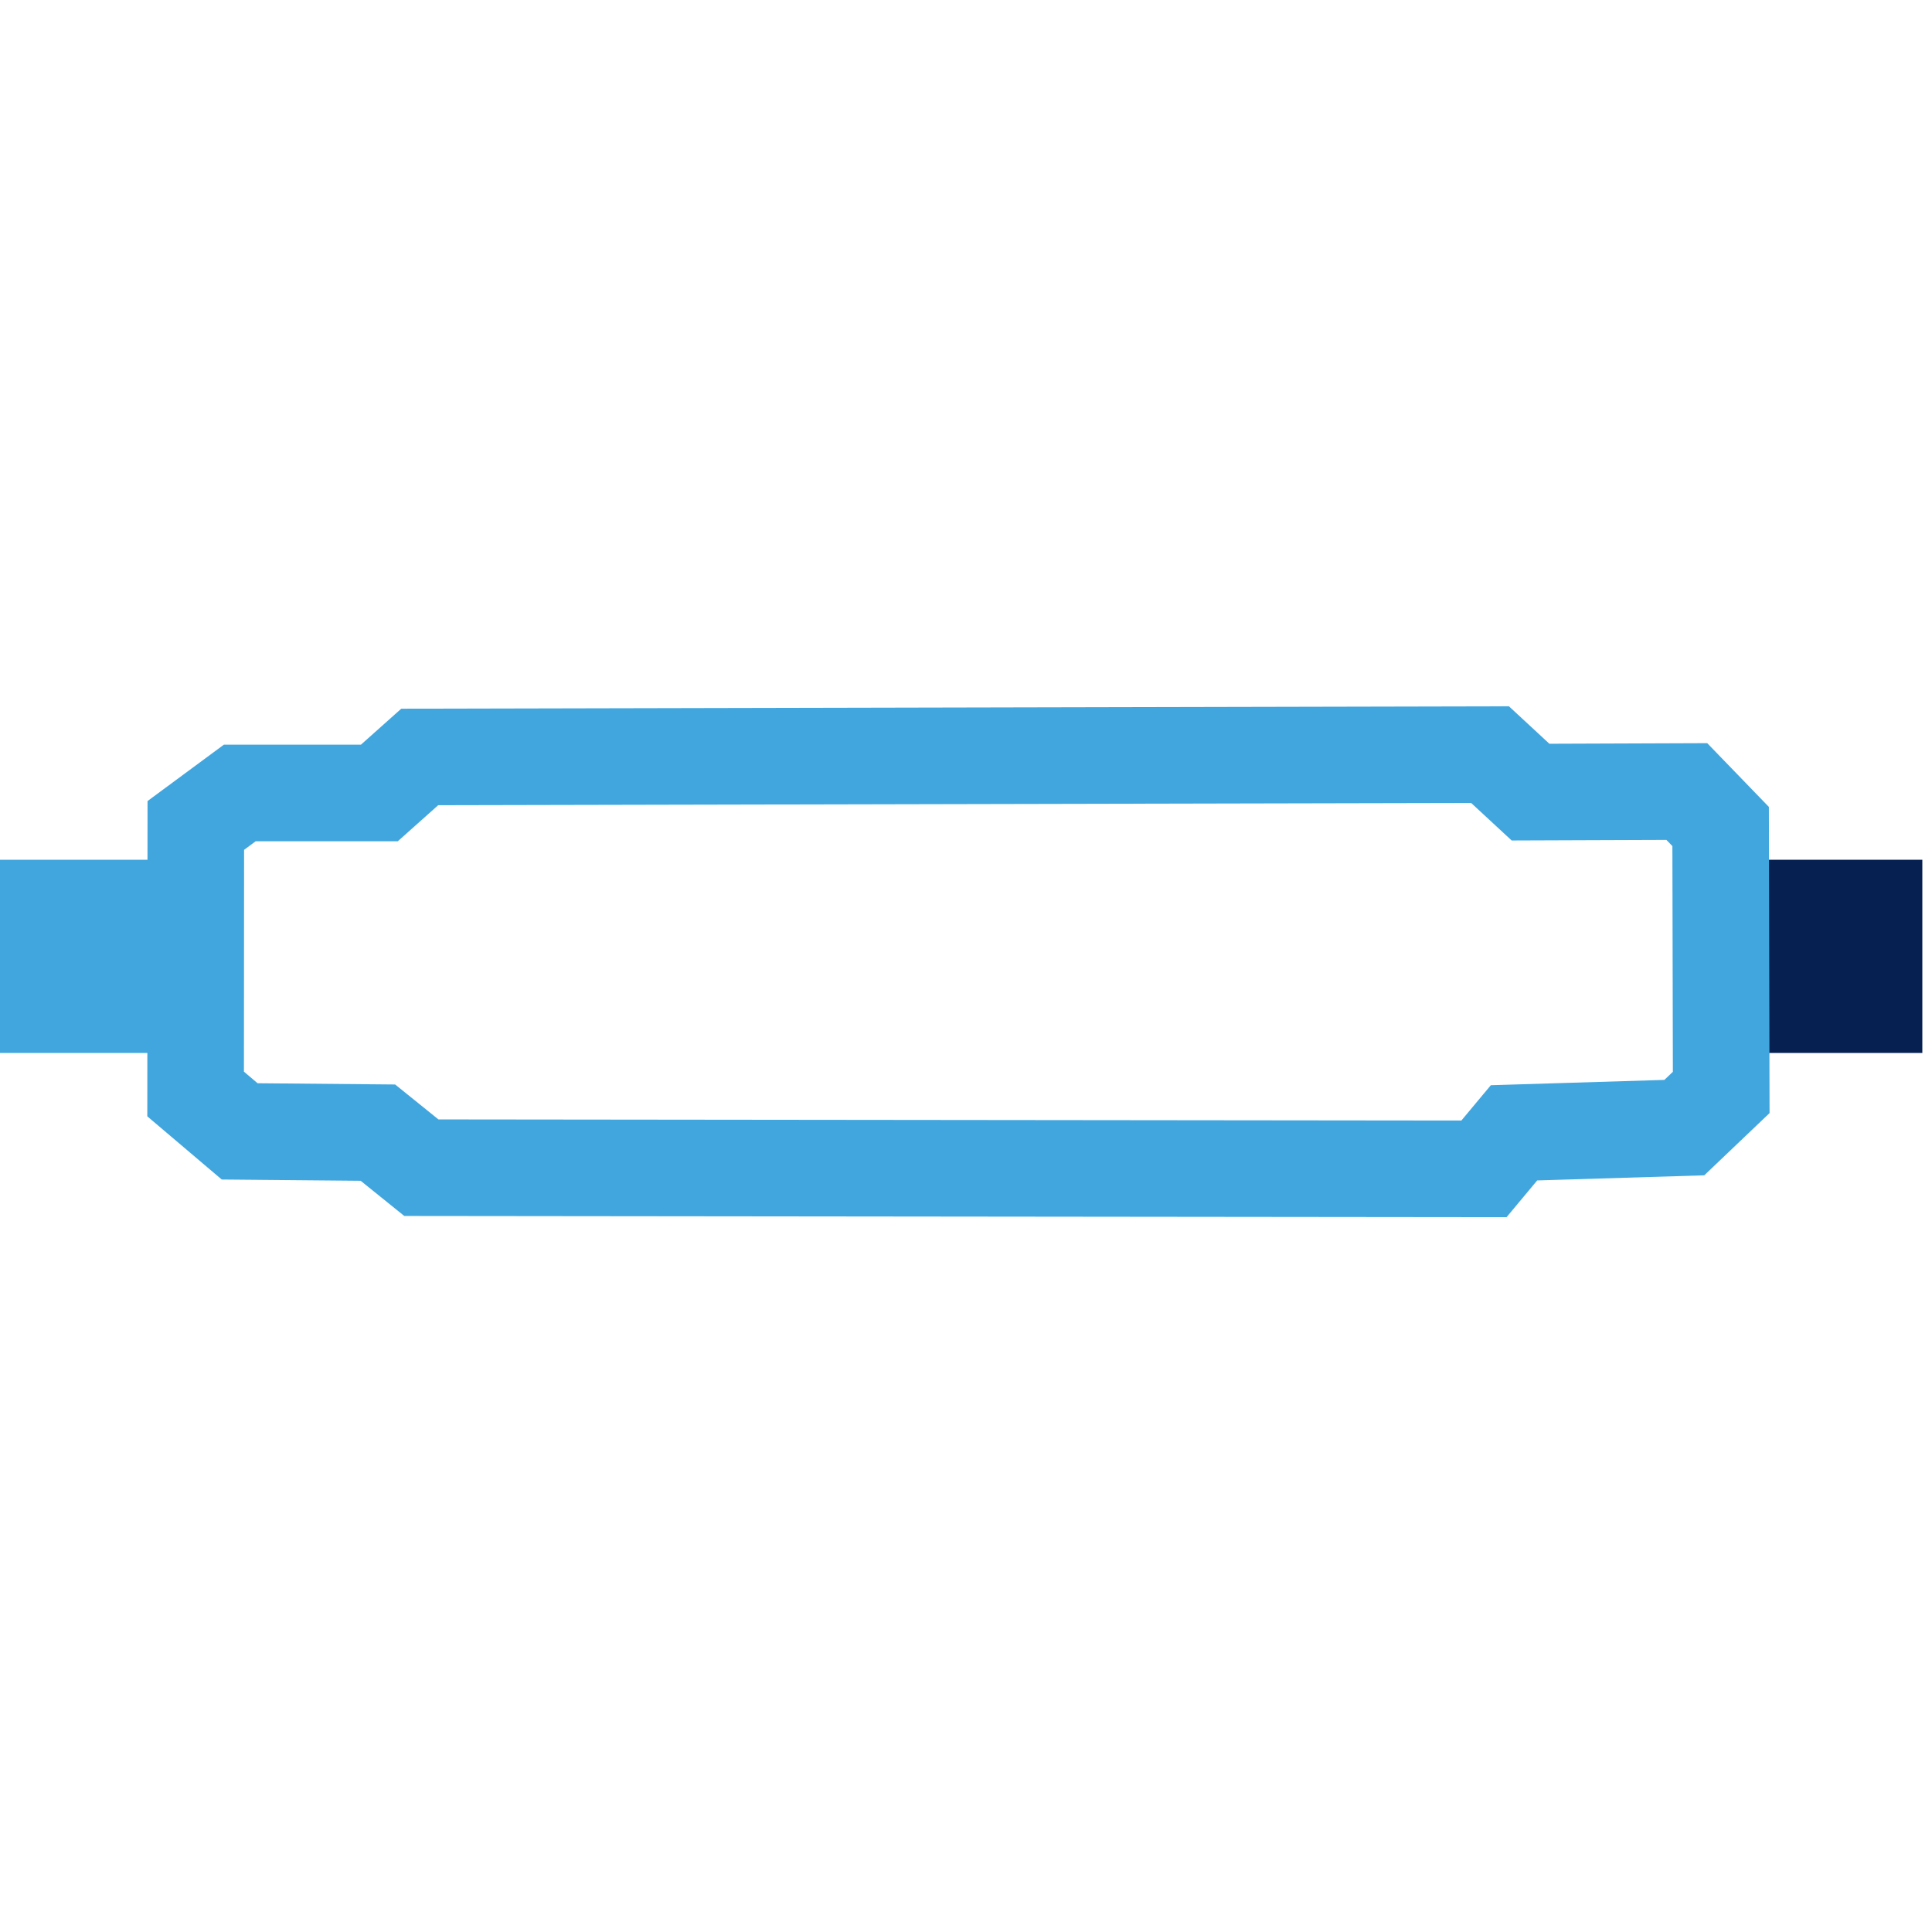 <?xml version="1.0" encoding="UTF-8" standalone="no"?>
<!DOCTYPE svg PUBLIC "-//W3C//DTD SVG 20010904//EN"
              "http://www.w3.org/TR/2001/REC-SVG-20010904/DTD/svg10.dtd">

<svg xmlns="http://www.w3.org/2000/svg" viewBox="0 0 200 200">
    <path id="Selection #1"
        fill="#000" stroke="#42a6de" stroke-width="10"
        d="M 5.00,94.00
        C 5.00,94.00 5.00,104.00 5.00,104.00
        5.00,104.00 15.00,104.00 15.00,104.00
        15.00,104.00 15.00,94.00 15.00,94.00
        15.00,94.00 5.00,94.00 5.00,94.00 Z" />
    <path id="Selection #1"
        fill="#062151" stroke="#062151" stroke-width="10"
        d="M 184.00,94.00
        C 184.00,94.00 184.00,104.00 184.00,104.00
        184.00,104.00 194.00,104.00 194.00,104.00
        194.00,104.00 194.00,94.00 194.00,94.00
        194.00,94.00 184.00,94.00 184.00,94.00 Z" />
        <path id="Selection #1"
        fill="none" stroke="#42a6de" stroke-width="10"
        d="M 43.45,78.36
        C 43.45,78.36 39.27,82.09 39.27,82.09
        39.27,82.09 24.82,82.09 24.82,82.09
        24.82,82.09 20.27,85.45 20.27,85.45
        20.27,85.45 20.25,113.25 20.25,113.25
        20.25,113.25 24.81,117.12 24.81,117.12
        24.81,117.12 39.12,117.25 39.12,117.25
        39.12,117.25 43.62,120.88 43.62,120.88
        43.62,120.88 153.62,121.00 153.62,121.00
        153.62,121.00 156.73,117.27 156.73,117.27
        156.73,117.27 174.36,116.73 174.36,116.73
        174.36,116.73 178.18,113.09 178.18,113.09
        178.18,113.09 178.12,85.56 178.12,85.56
        178.12,85.56 174.62,81.94 174.62,81.94
        174.62,81.94 158.44,82.00 158.44,82.00
        158.44,82.00 154.25,78.12 154.25,78.12
        154.25,78.12 43.45,78.36 43.45,78.36 Z" />
</svg>
